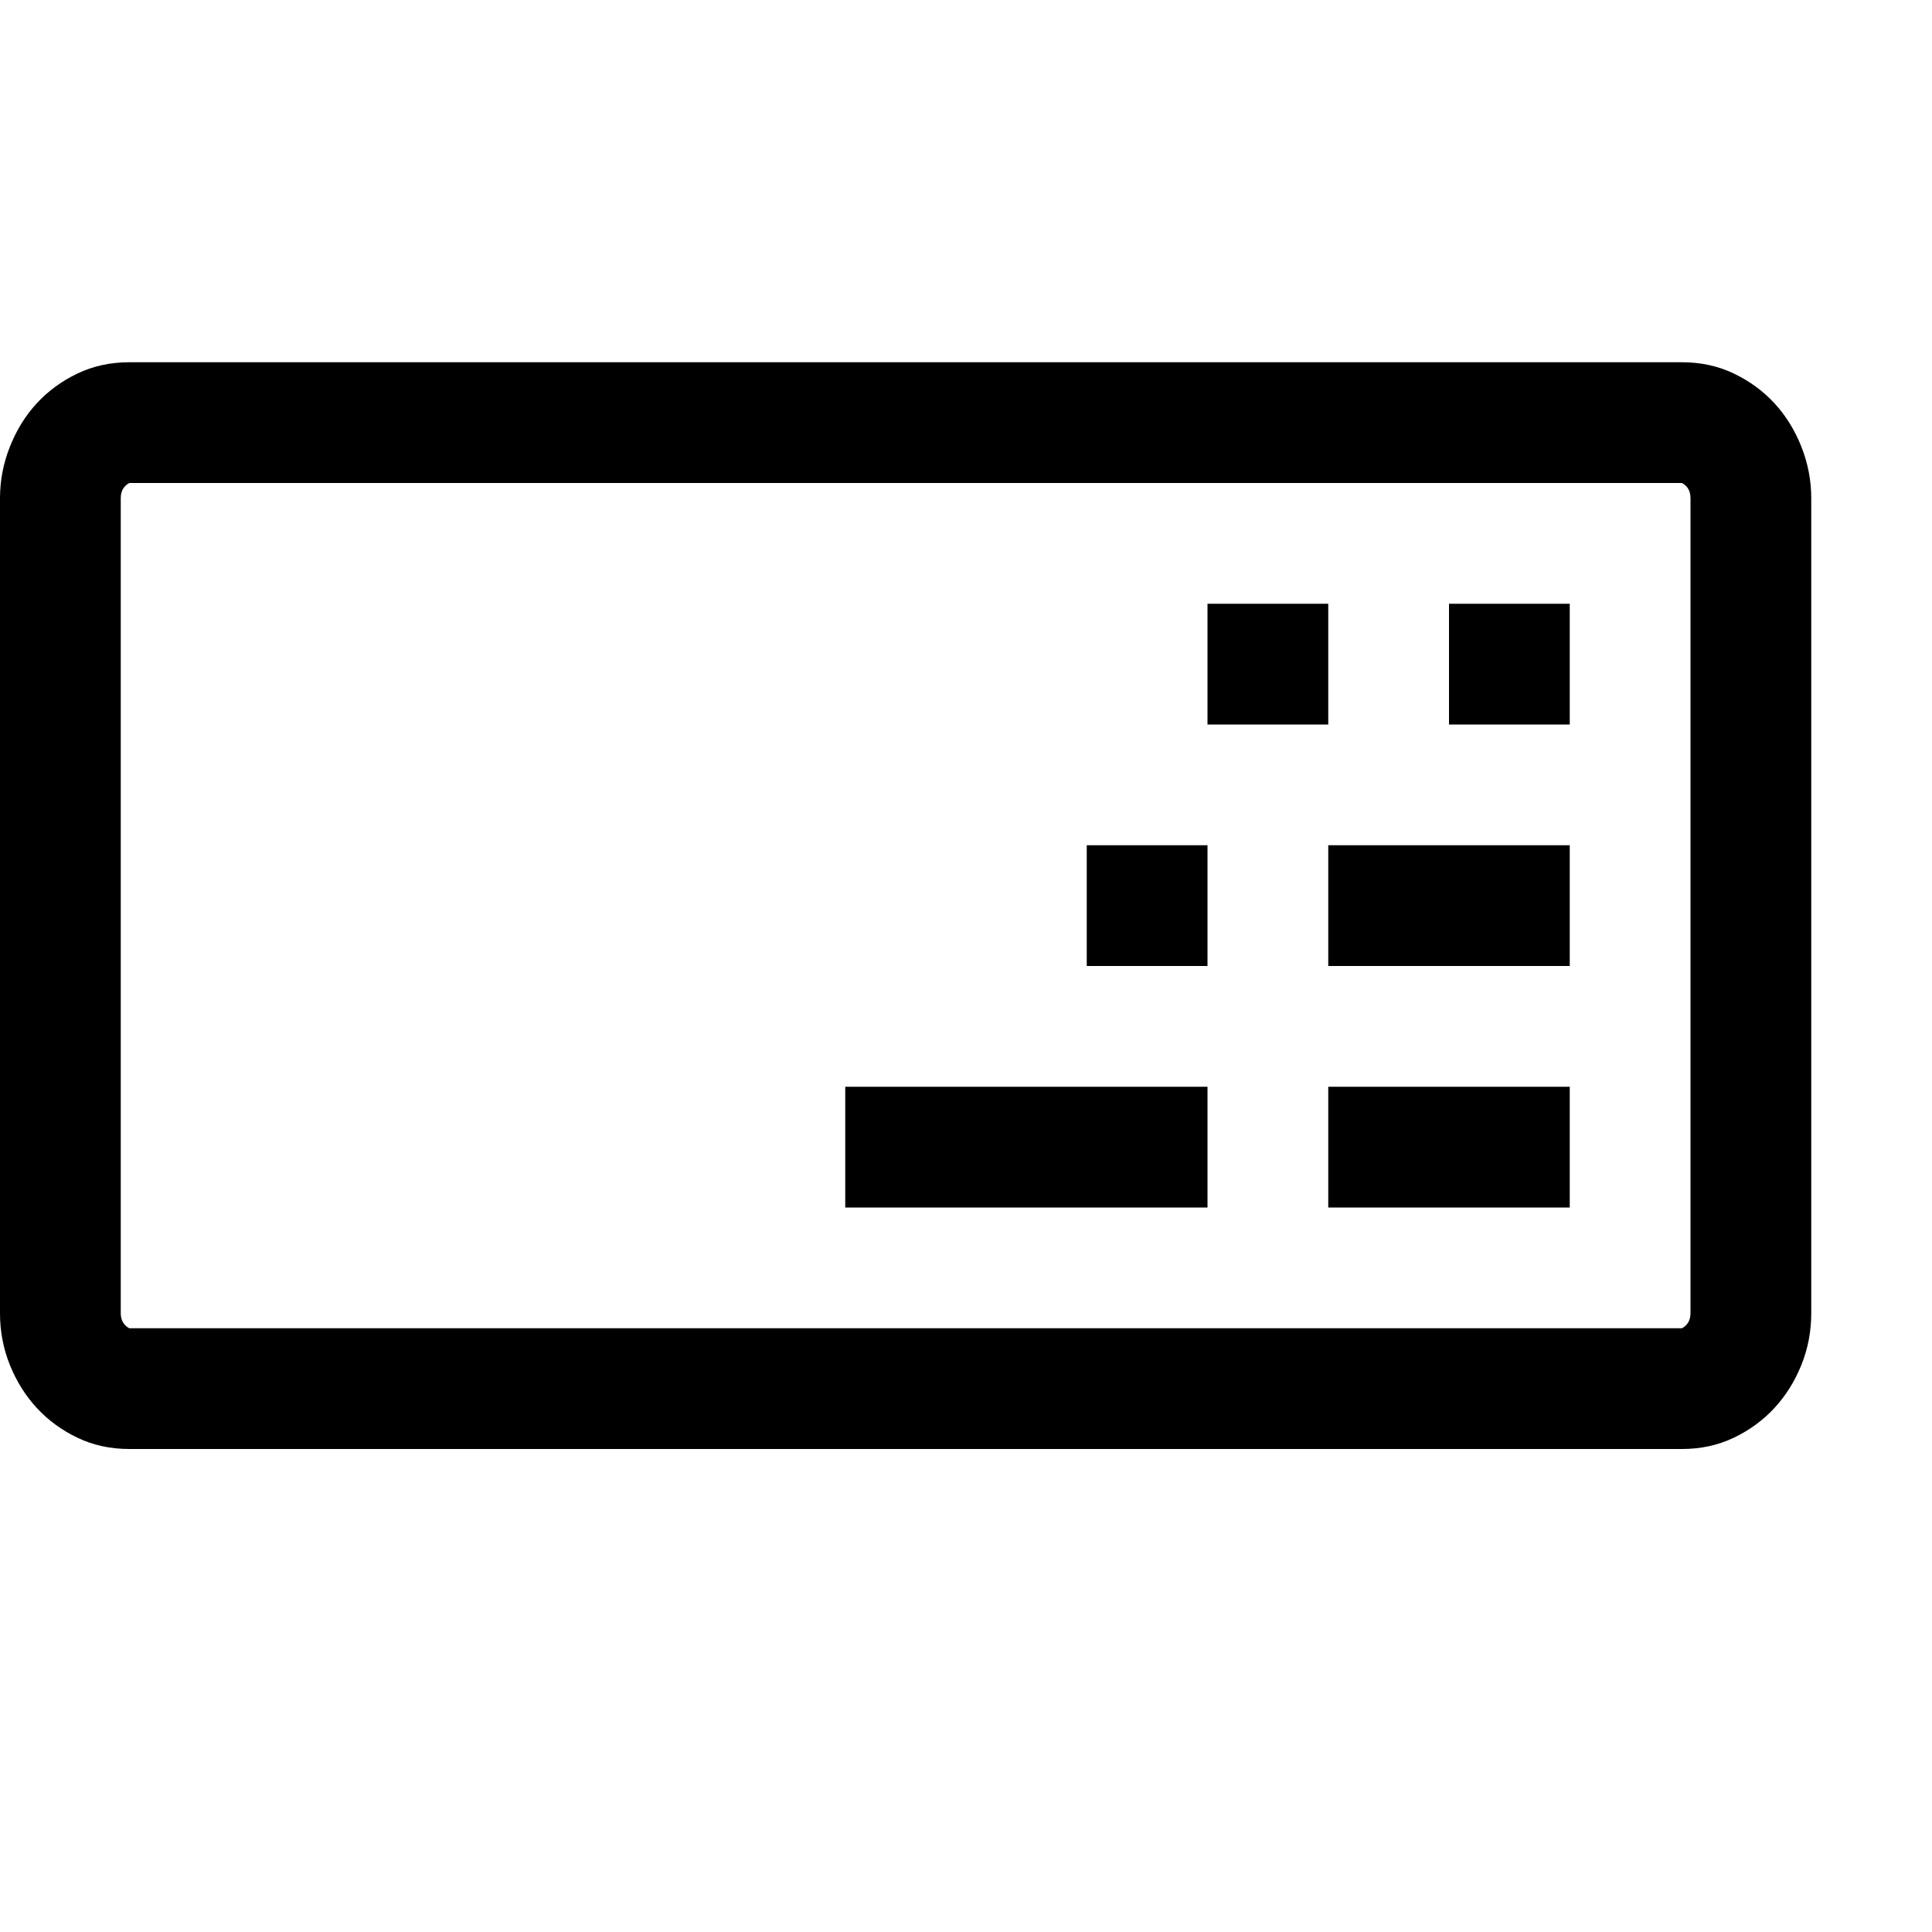 <svg width="64" height="64" viewBox="0 0 1792 1792" xmlns="http://www.w3.org/2000/svg"><path d="M1560.125 336q26.25 0 48.125 10.5t37.625 27.563 24.938 40.25T1680 462v756q0 25.375-9.188 48.125t-24.937 39.813-37.625 27.562-48.125 10.5H119.875q-26.25 0-48.125-10.5t-37.625-27.563-24.938-39.812T0 1218V462q0-24.5 9.188-47.688t24.937-40.25T71.75 346.5t48.125-10.5h1440.25zM1568 462q0-9.625-7.875-14H119.875Q112 452.375 112 462v756q0 9.625 7.875 14h1440.25q7.875-4.375 7.875-14V462zm-336 322h224v112h-224V784zm0 224h224v112h-224v-112zm-448 0h336v112H784v-112zm224-224h112v112h-112V784zm224-112h-112V560h112v112zm112-112h112v112h-112V560z"/></svg>